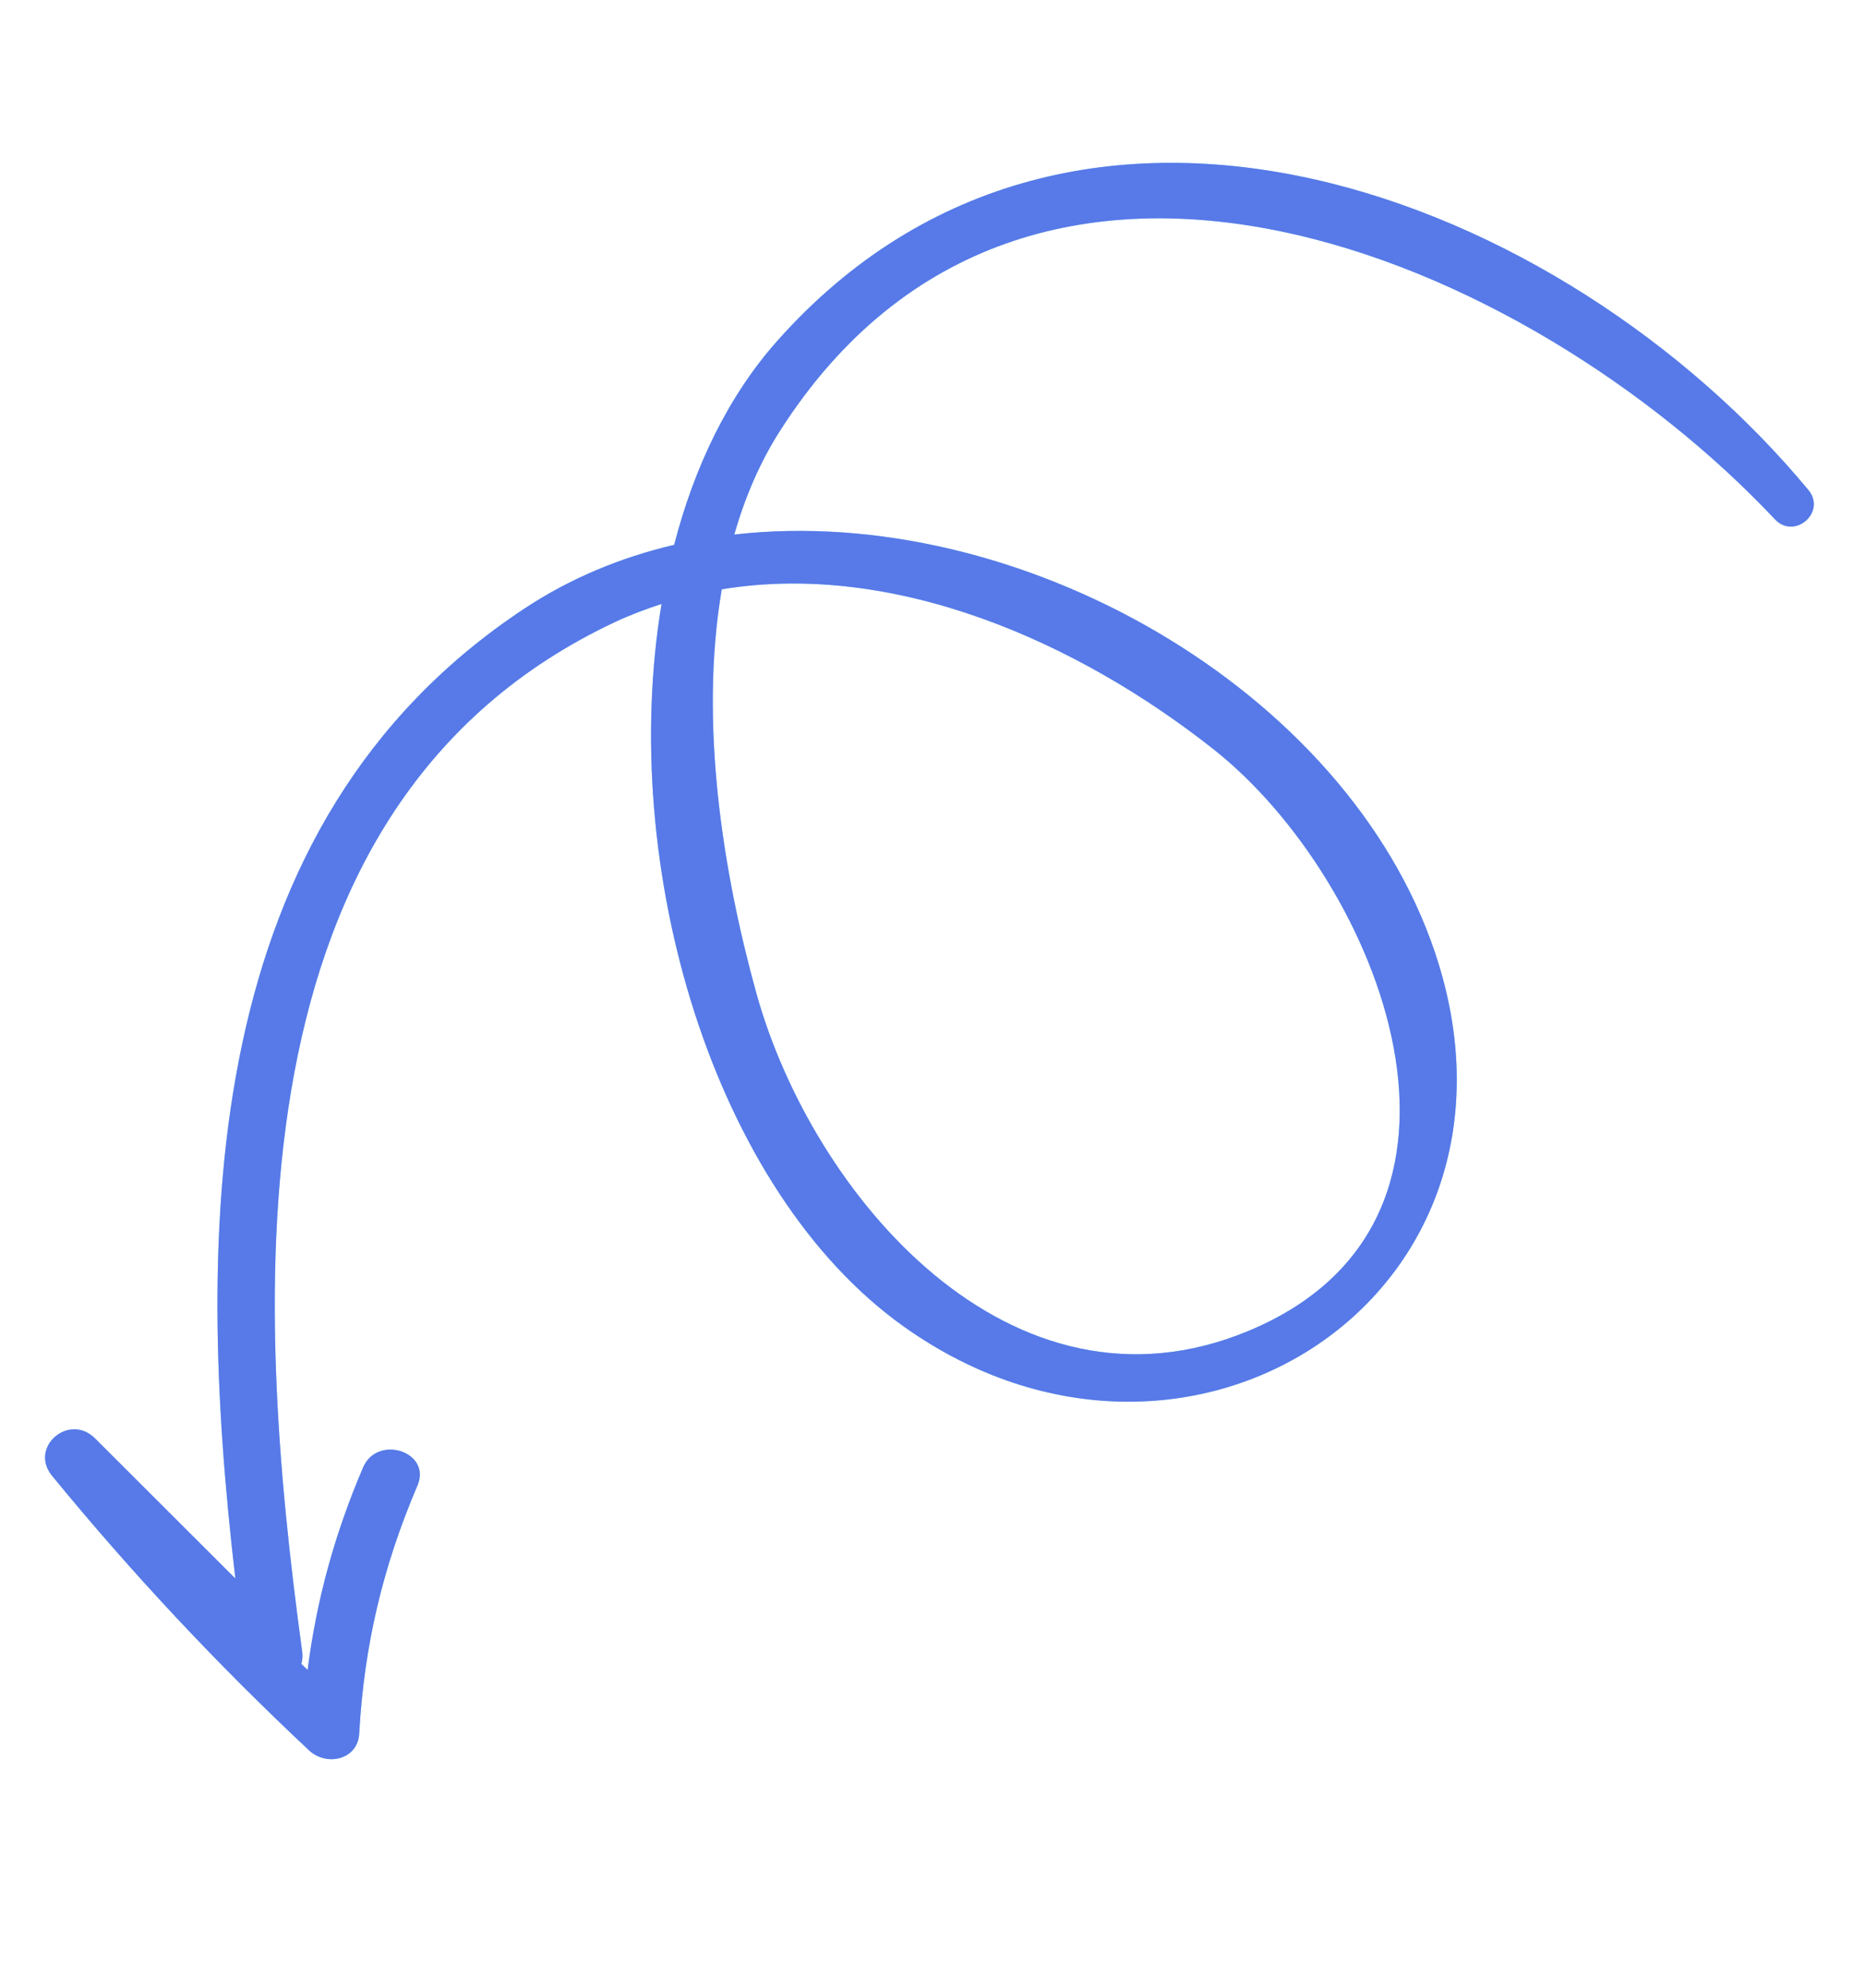 <svg width="136" height="145" viewBox="0 0 136 145" fill="none" xmlns="http://www.w3.org/2000/svg">
<path d="M88.535 54.673C78.64 46.836 65.274 40.891 52.634 42.975C50.965 52.717 52.73 63.699 55.16 72.445C59.24 87.14 73.72 104.286 91.063 97.049C110.6 88.896 100.531 64.174 88.535 54.673ZM65.903 96.736C51.941 86.791 45.06 63.168 48.243 44.043C47.107 44.414 45.977 44.832 44.863 45.355C16.418 58.708 18.511 94.647 22.04 120.475C22.083 120.79 22.047 121.075 21.977 121.342L22.432 121.782C23.083 116.698 24.382 111.92 26.475 107.018C27.517 104.576 31.491 105.875 30.443 108.33C27.92 114.237 26.551 119.99 26.195 126.422C26.088 128.347 23.804 128.832 22.544 127.652C15.835 121.37 9.616 114.726 3.798 107.624C2.093 105.544 5.037 103.005 6.929 104.895C10.34 108.3 13.752 111.708 17.163 115.115C14.183 89.597 14.474 60.092 38.244 44.38C41.603 42.159 45.293 40.641 49.161 39.733C50.638 34.025 53.107 28.882 56.675 24.866C78.444 0.358 114.086 14.272 131.873 35.736C133.207 37.344 130.864 39.394 129.427 37.868C111.507 18.795 75.034 3.022 56.885 31.408C55.399 33.73 54.32 36.287 53.543 38.983C74.192 36.62 98.18 50.191 104.648 69.481C112.988 94.345 86.682 111.538 65.903 96.736Z" fill="#8DD9E5"/>
<path d="M88.535 54.673C78.64 46.836 65.274 40.891 52.634 42.975C50.965 52.717 52.73 63.699 55.16 72.445C59.24 87.14 73.72 104.286 91.063 97.049C110.6 88.896 100.531 64.174 88.535 54.673ZM65.903 96.736C51.941 86.791 45.06 63.168 48.243 44.043C47.107 44.414 45.977 44.832 44.863 45.355C16.418 58.708 18.511 94.647 22.04 120.475C22.083 120.79 22.047 121.075 21.977 121.342L22.432 121.782C23.083 116.698 24.382 111.92 26.475 107.018C27.517 104.576 31.491 105.875 30.443 108.33C27.92 114.237 26.551 119.99 26.195 126.422C26.088 128.347 23.804 128.832 22.544 127.652C15.835 121.37 9.616 114.726 3.798 107.624C2.093 105.544 5.037 103.005 6.929 104.895C10.34 108.3 13.752 111.708 17.163 115.115C14.183 89.597 14.474 60.092 38.244 44.38C41.603 42.159 45.293 40.641 49.161 39.733C50.638 34.025 53.107 28.882 56.675 24.866C78.444 0.358 114.086 14.272 131.873 35.736C133.207 37.344 130.864 39.394 129.427 37.868C111.507 18.795 75.034 3.022 56.885 31.408C55.399 33.73 54.32 36.287 53.543 38.983C74.192 36.62 98.18 50.191 104.648 69.481C112.988 94.345 86.682 111.538 65.903 96.736Z" fill="#5879E8"/>
</svg>
